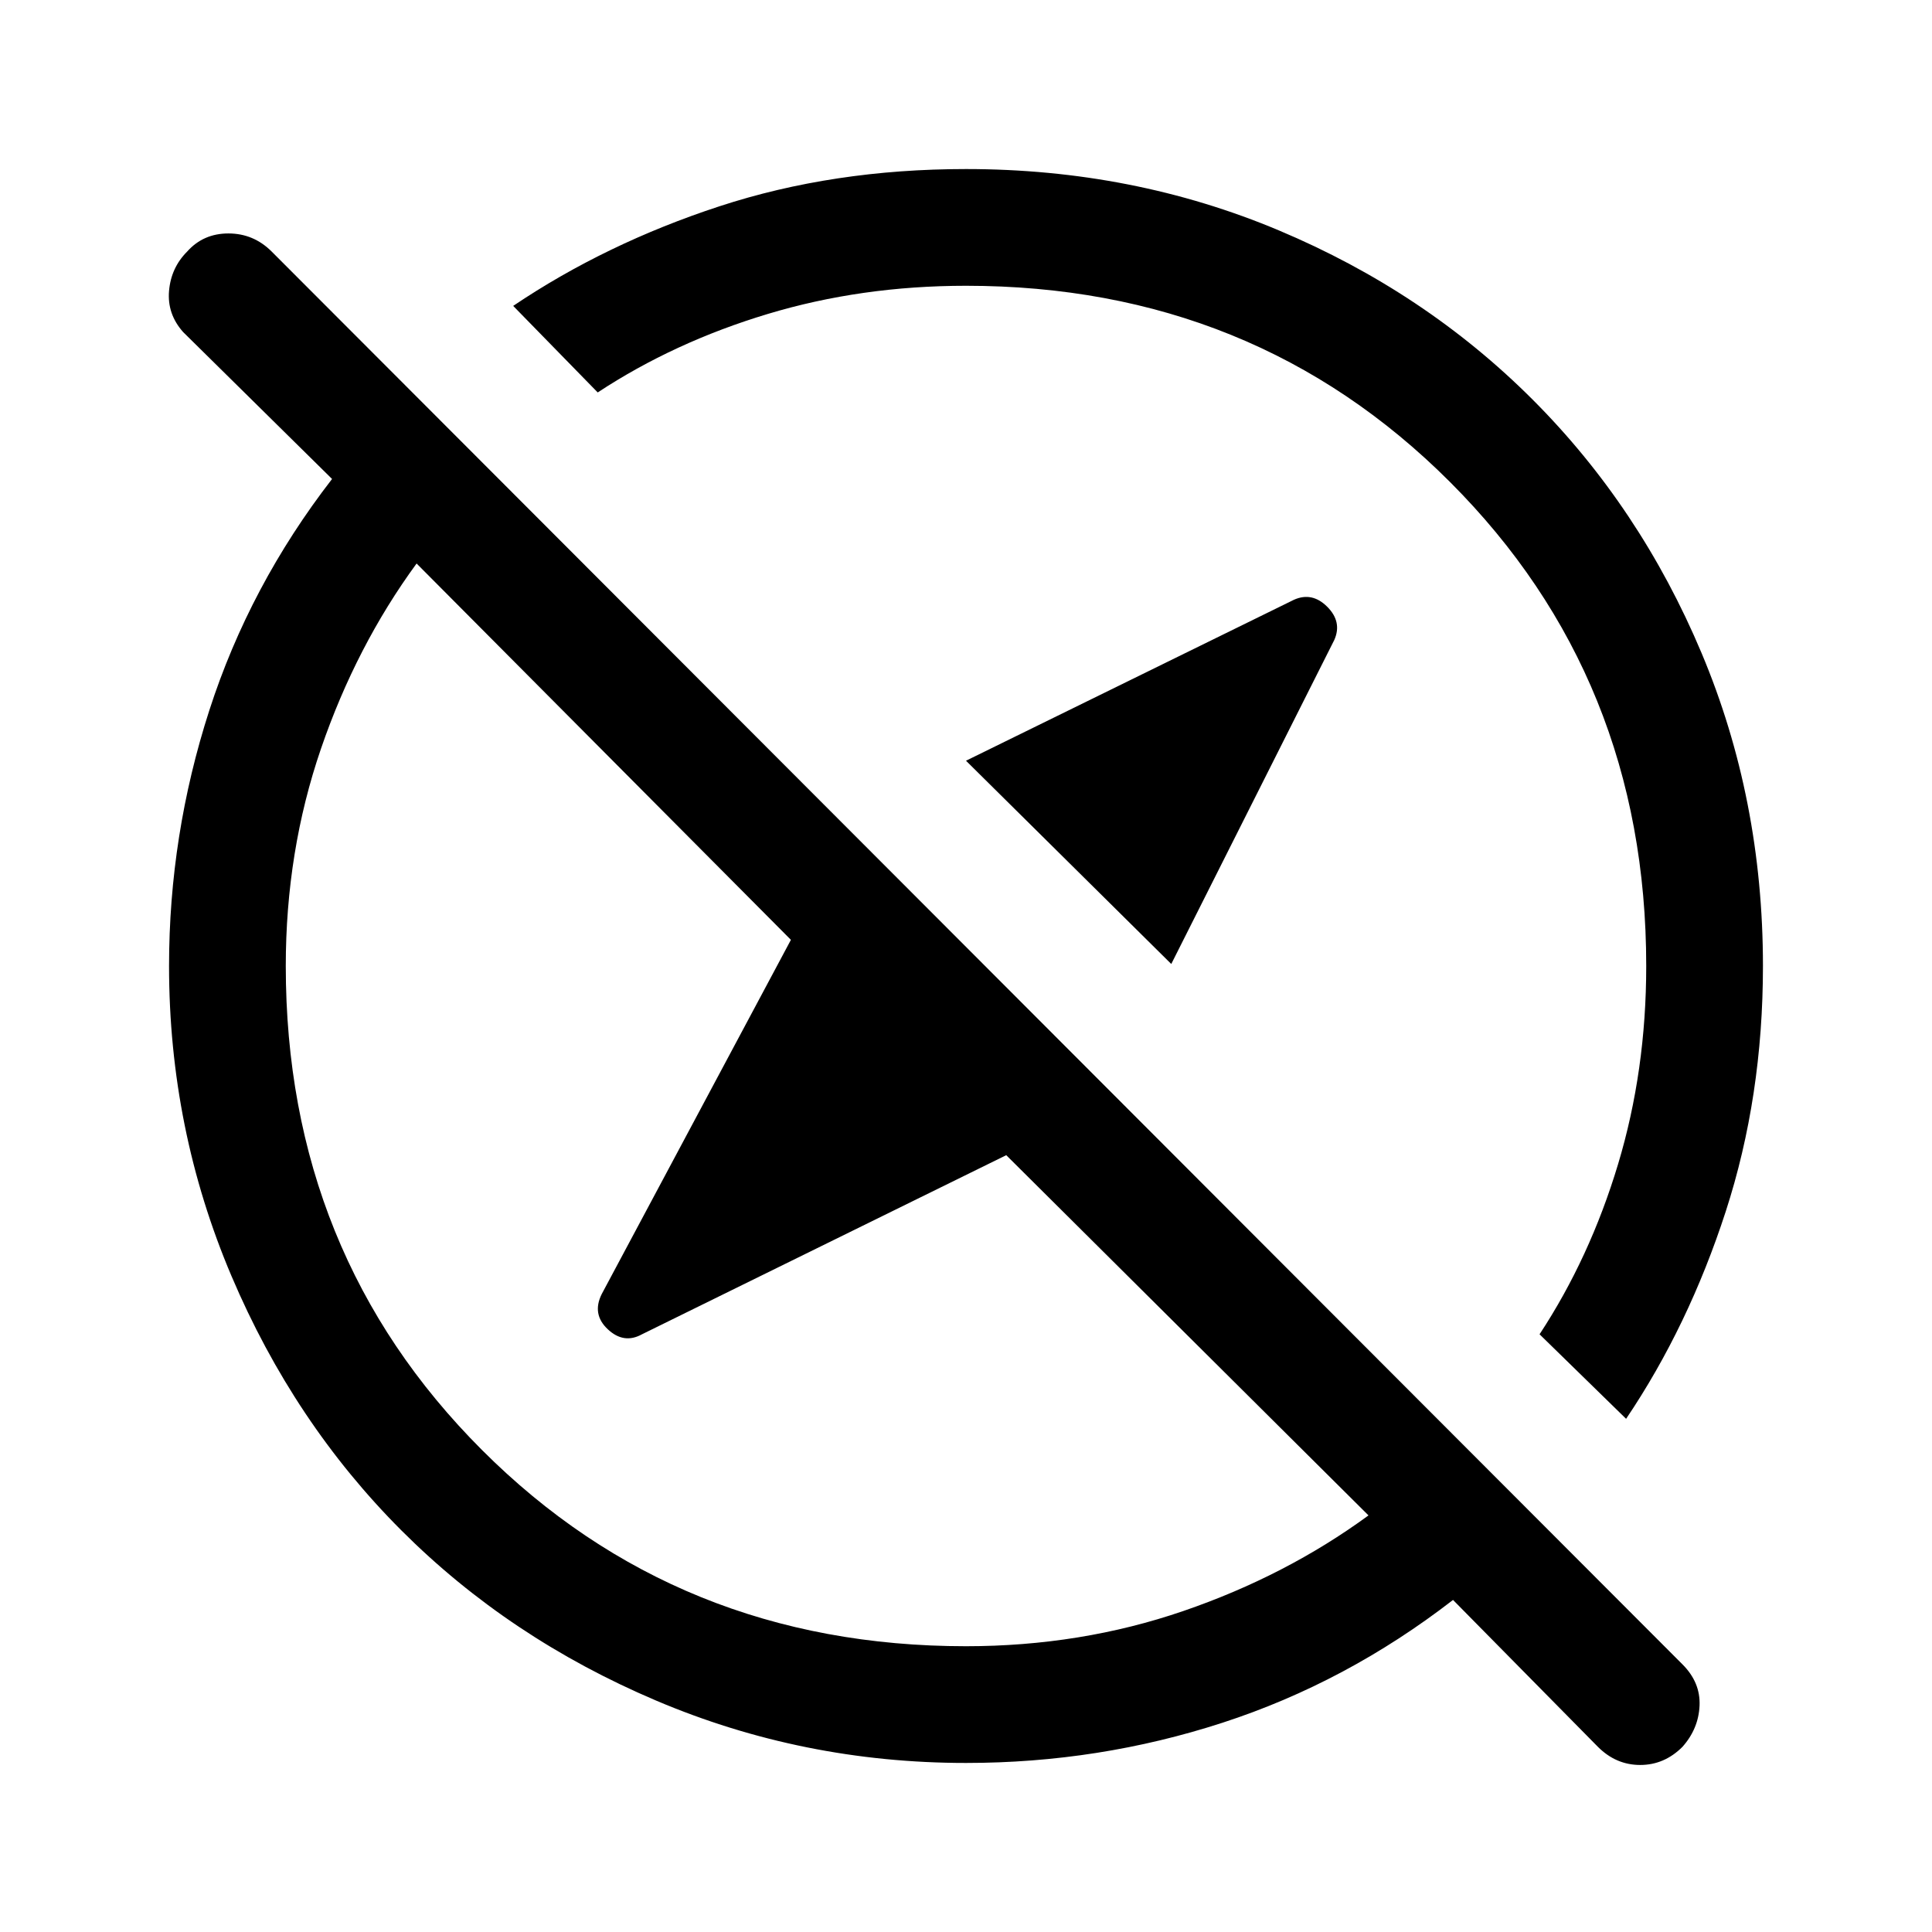 <svg xmlns="http://www.w3.org/2000/svg" height="48" width="48"><path d="M29.1 23.95 24 18.9 32.15 14.9Q32.6 14.7 32.975 15.075Q33.35 15.45 33.15 15.9ZM39.7 43.4 36.1 39.75Q33.45 41.8 30.375 42.8Q27.3 43.8 24 43.8Q19.95 43.8 16.3 42.25Q12.65 40.7 9.975 38.025Q7.3 35.35 5.75 31.7Q4.2 28.05 4.2 24Q4.2 20.75 5.2 17.65Q6.2 14.55 8.25 11.9L4.55 8.25Q4.15 7.8 4.2 7.225Q4.25 6.65 4.65 6.25Q5.05 5.8 5.675 5.8Q6.3 5.8 6.75 6.25L41.8 41.35Q42.25 41.8 42.225 42.375Q42.2 42.95 41.8 43.4Q41.35 43.85 40.75 43.85Q40.15 43.85 39.7 43.4ZM40.4 35.25 38.25 33.15Q39.5 31.25 40.2 28.925Q40.9 26.6 40.9 24Q40.9 16.85 36.025 11.975Q31.15 7.1 24 7.1Q21.4 7.1 19.075 7.8Q16.75 8.5 14.85 9.75L12.75 7.6Q15.05 6.05 17.875 5.125Q20.7 4.2 24 4.2Q28.15 4.2 31.775 5.725Q35.4 7.25 38.075 9.925Q40.75 12.6 42.275 16.225Q43.8 19.85 43.8 24Q43.8 27.25 42.875 30.1Q41.95 32.95 40.4 35.25ZM26.55 21.45Q26.55 21.45 26.55 21.45Q26.55 21.45 26.55 21.45Q26.55 21.45 26.55 21.45Q26.55 21.45 26.55 21.45Q26.55 21.45 26.55 21.45Q26.55 21.45 26.55 21.45ZM22.15 25.85Q22.15 25.85 22.15 25.85Q22.15 25.85 22.15 25.85Q22.15 25.85 22.15 25.85Q22.15 25.85 22.15 25.85Q22.15 25.85 22.15 25.85Q22.15 25.85 22.15 25.85ZM24 40.9Q26.85 40.9 29.4 40.025Q31.95 39.15 34 37.65L25 28.7L15.95 33.15Q15.5 33.4 15.1 33.025Q14.7 32.65 14.95 32.15L19.65 23.35L10.35 14Q8.85 16.05 7.975 18.6Q7.1 21.15 7.1 24Q7.1 31.15 11.975 36.025Q16.85 40.9 24 40.9Z"/></svg>